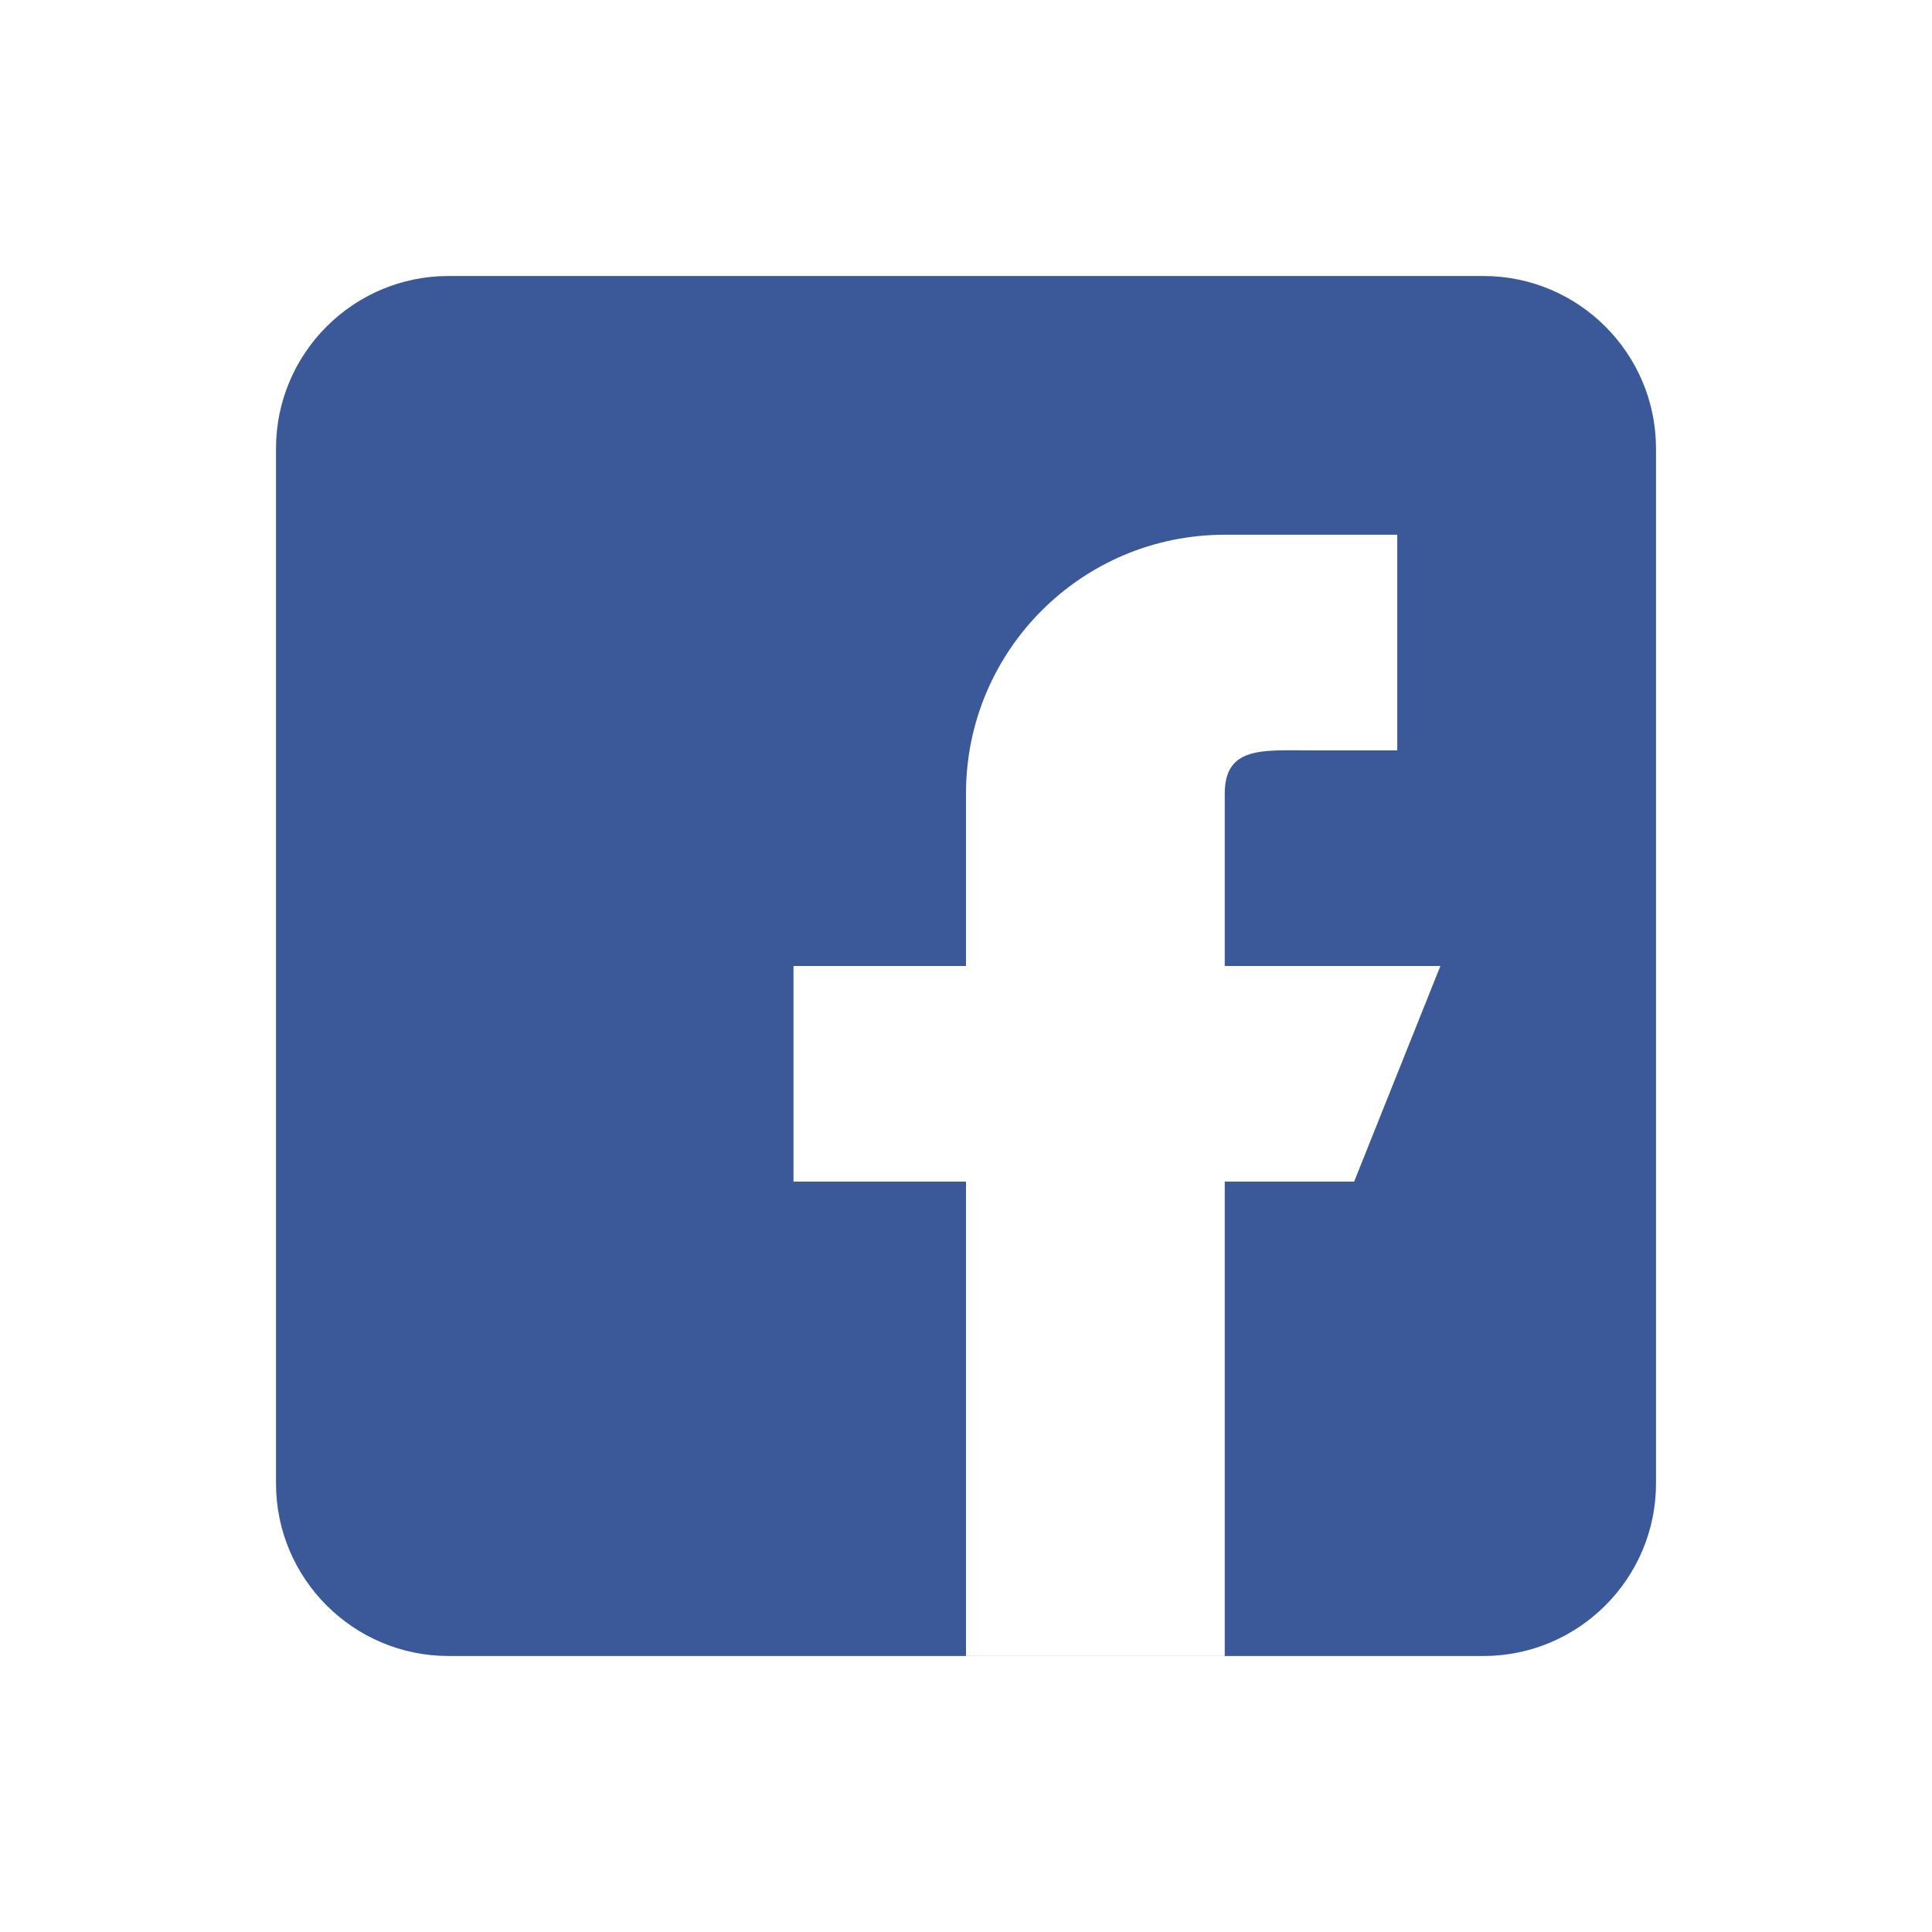 <svg width="28" height="28" viewBox="0 0 28 28" fill="none" xmlns="http://www.w3.org/2000/svg">
<g filter="url(#filter0_d)">
<path d="M21.5 0H6.5C5.121 0 4 1.121 4 2.5V17.5C4 18.878 5.121 20 6.5 20H21.5C22.878 20 24 18.878 24 17.5V2.5C24 1.121 22.878 0 21.5 0Z" fill="#3B5999"/>
<path d="M17.75 10V7.5C17.75 6.81 18.31 6.875 19 6.875H20.25V3.75H17.75C15.678 3.75 14 5.428 14 7.5V10H11.5V13.125H14V20H17.75V13.125H19.625L20.875 10H17.75Z" fill="white"/>
</g>
<defs>
<filter id="filter0_d" x="0" y="0" width="28" height="28" filterUnits="userSpaceOnUse" color-interpolation-filters="sRGB">
<feFlood flood-opacity="0" result="BackgroundImageFix"/>
<feColorMatrix in="SourceAlpha" type="matrix" values="0 0 0 0 0 0 0 0 0 0 0 0 0 0 0 0 0 0 127 0" result="hardAlpha"/>
<feOffset dy="4"/>
<feGaussianBlur stdDeviation="2"/>
<feComposite in2="hardAlpha" operator="out"/>
<feColorMatrix type="matrix" values="0 0 0 0 0 0 0 0 0 0 0 0 0 0 0 0 0 0 0.25 0"/>
<feBlend mode="normal" in2="BackgroundImageFix" result="effect1_dropShadow"/>
<feBlend mode="normal" in="SourceGraphic" in2="effect1_dropShadow" result="shape"/>
</filter>
</defs>
</svg>
